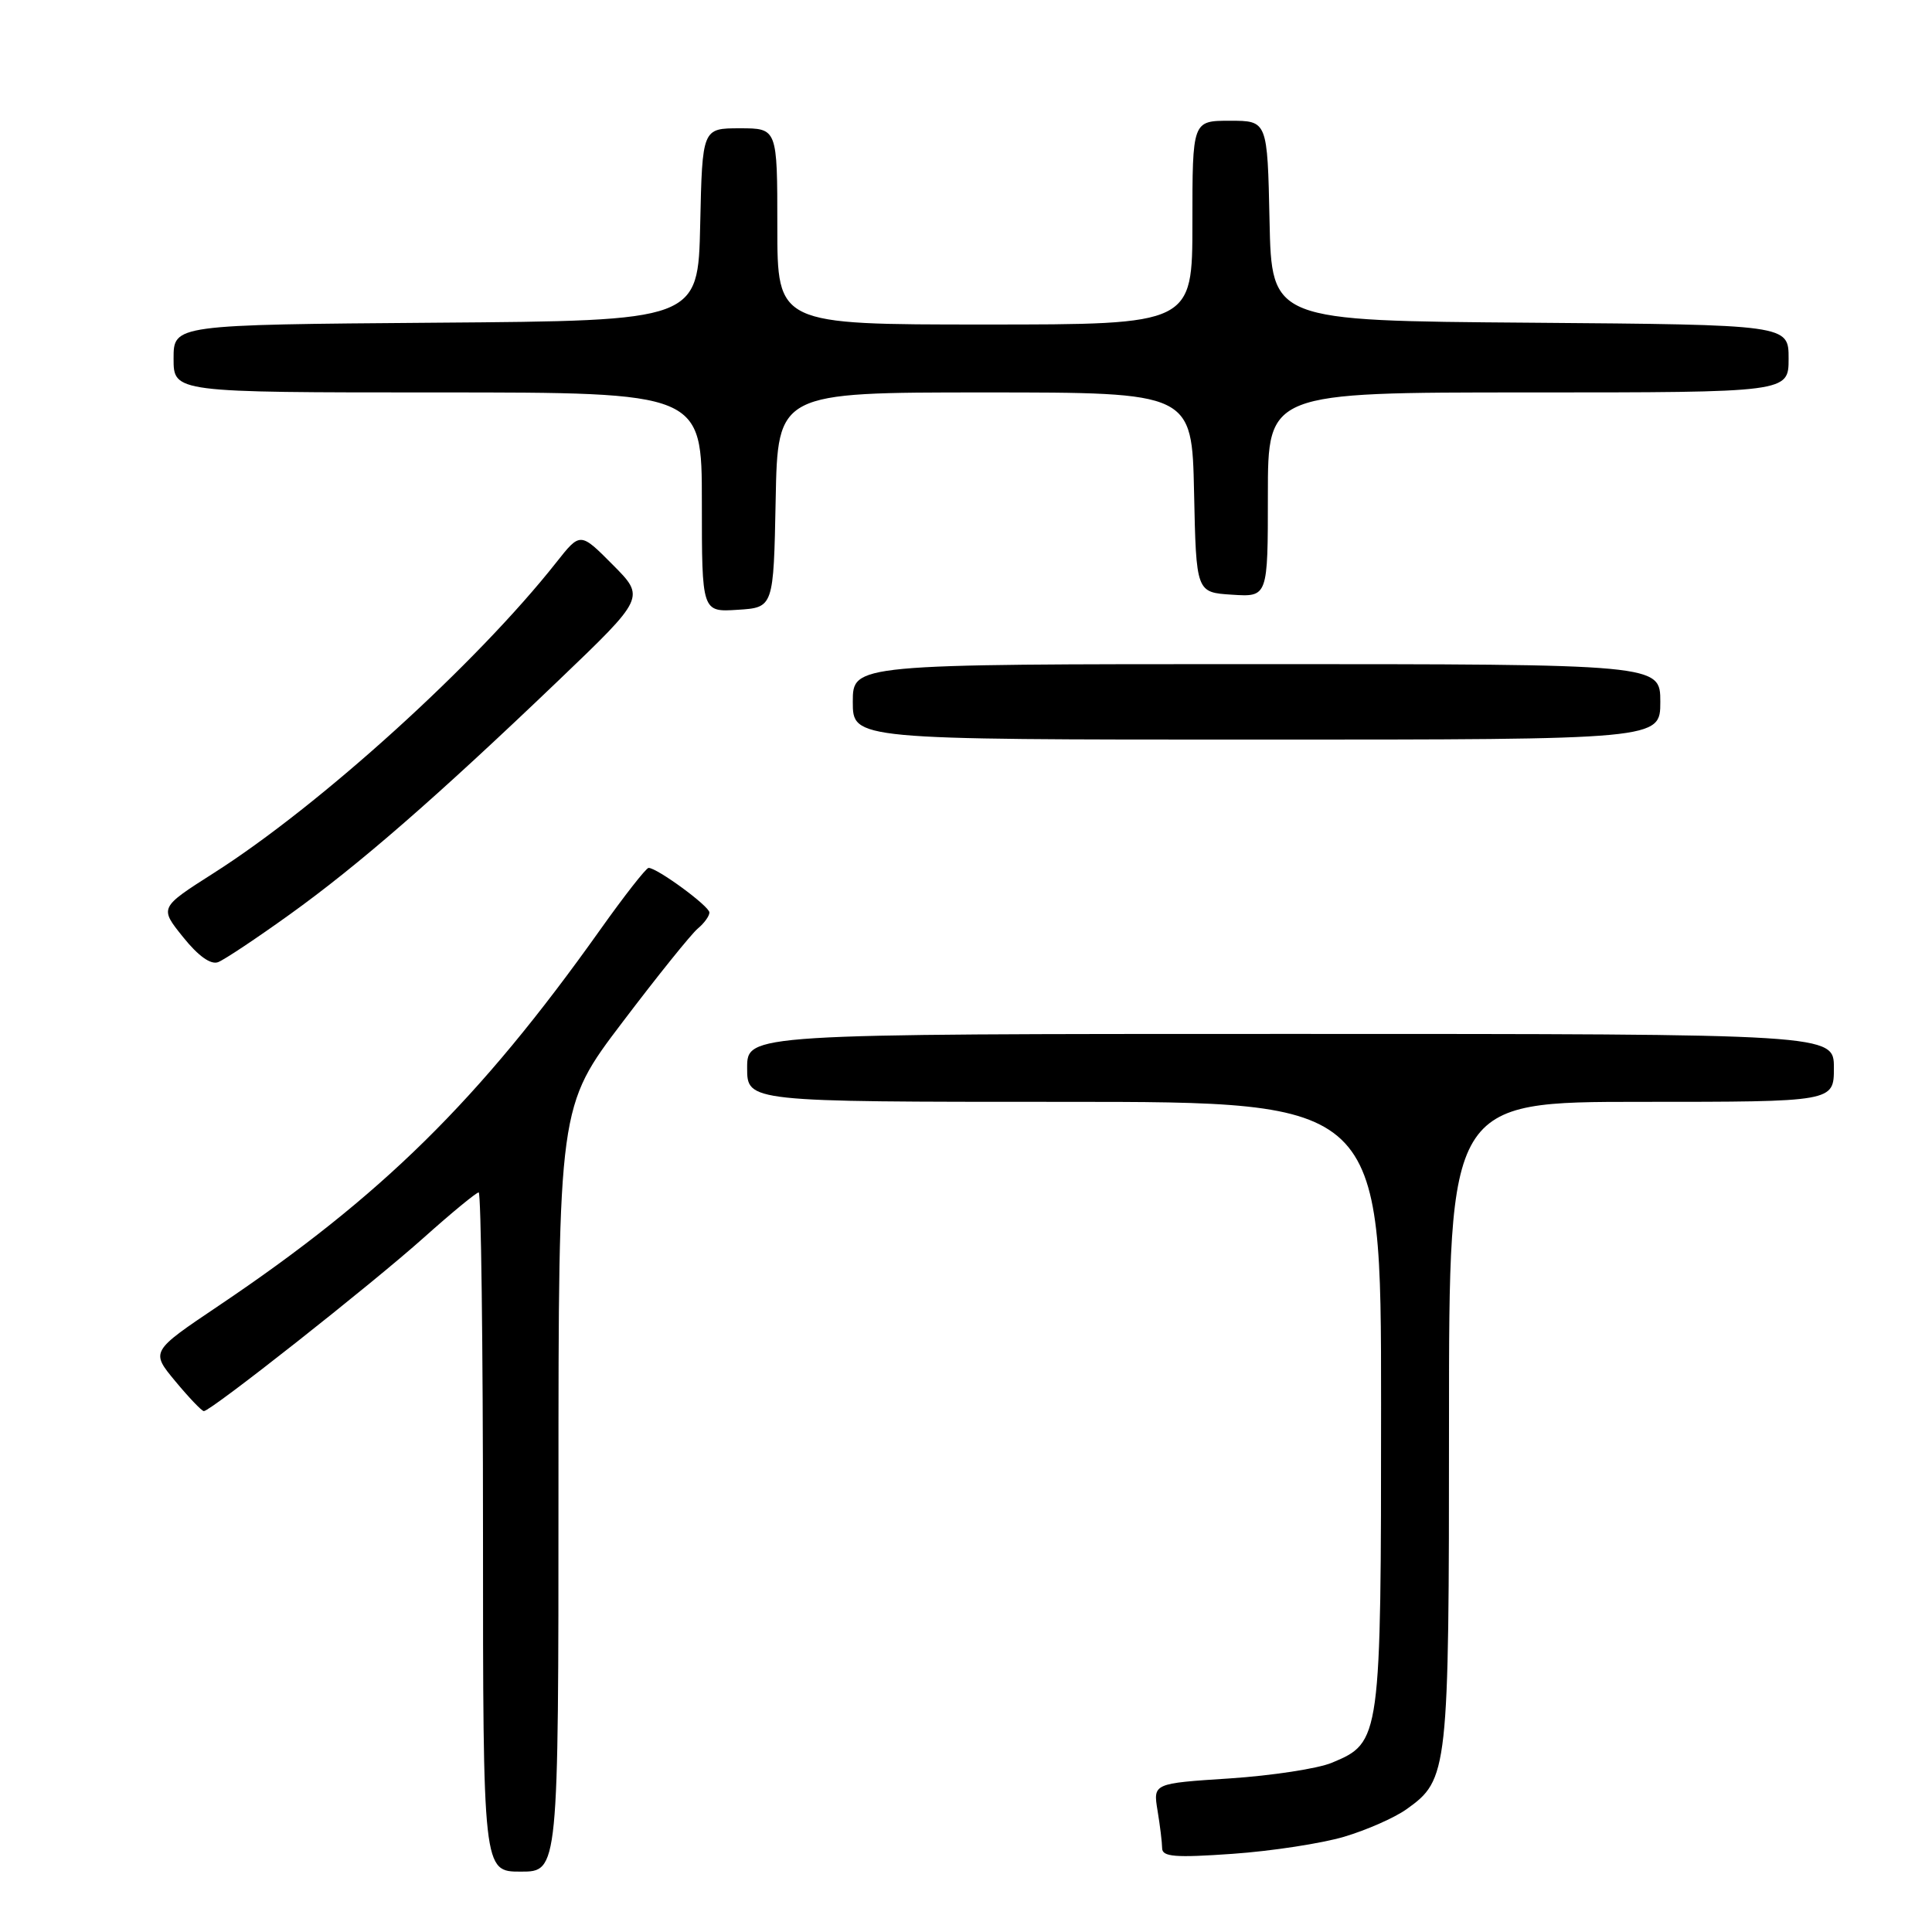 <?xml version="1.0" encoding="UTF-8" standalone="no"?>
<!DOCTYPE svg PUBLIC "-//W3C//DTD SVG 1.1//EN" "http://www.w3.org/Graphics/SVG/1.1/DTD/svg11.dtd" >
<svg xmlns="http://www.w3.org/2000/svg" xmlns:xlink="http://www.w3.org/1999/xlink" version="1.1" viewBox="0 0 256 256">
 <g >
 <path fill="currentColor"
d=" M 74.00 197.31 C 74.00 146.62 74.00 146.62 82.47 135.46 C 87.12 129.32 91.62 123.73 92.47 123.03 C 93.31 122.33 94.00 121.38 94.00 120.91 C 94.00 120.08 87.08 115.00 85.94 115.00 C 85.62 115.00 82.71 118.71 79.49 123.25 C 63.45 145.82 50.59 158.48 28.94 173.04 C 19.96 179.08 19.96 179.08 23.23 183.02 C 25.03 185.19 26.73 186.97 27.01 186.98 C 27.90 187.01 49.22 170.20 56.18 163.97 C 59.85 160.69 63.12 158.00 63.43 158.00 C 63.74 158.00 64.00 178.25 64.00 203.00 C 64.00 248.00 64.00 248.00 69.00 248.00 C 74.00 248.00 74.00 248.00 74.00 197.31 Z  M 178.10 243.38 C 181.07 242.50 184.79 240.86 186.36 239.74 C 191.90 235.80 192.00 234.87 192.00 188.53 C 192.00 146.00 192.00 146.00 217.50 146.00 C 243.00 146.00 243.00 146.00 243.00 141.50 C 243.00 137.00 243.00 137.00 171.00 137.00 C 99.00 137.00 99.00 137.00 99.00 141.50 C 99.00 146.00 99.00 146.00 141.00 146.00 C 183.00 146.00 183.00 146.00 183.00 186.05 C 183.00 230.57 182.96 230.87 176.49 233.57 C 174.63 234.35 168.53 235.28 162.95 235.65 C 152.79 236.31 152.79 236.31 153.38 239.91 C 153.71 241.88 153.98 244.13 153.99 244.90 C 154.00 246.04 155.70 246.18 163.35 245.64 C 168.49 245.28 175.13 244.26 178.10 243.38 Z  M 38.35 121.20 C 47.53 114.61 57.78 105.69 74.00 90.17 C 85.50 79.16 85.50 79.16 81.19 74.83 C 76.89 70.50 76.89 70.50 73.73 74.50 C 63.15 87.92 42.44 106.70 28.31 115.69 C 21.12 120.27 21.12 120.27 24.26 124.17 C 26.27 126.68 27.93 127.86 28.90 127.49 C 29.73 127.17 33.98 124.34 38.35 121.20 Z  M 220.00 93.00 C 220.00 88.00 220.00 88.00 166.50 88.00 C 113.00 88.00 113.00 88.00 113.00 93.00 C 113.00 98.00 113.00 98.00 166.50 98.00 C 220.00 98.00 220.00 98.00 220.00 93.00 Z  M 102.78 66.25 C 103.05 52.00 103.05 52.00 130.50 52.00 C 157.94 52.00 157.94 52.00 158.22 65.25 C 158.50 78.50 158.50 78.50 163.25 78.80 C 168.00 79.11 168.00 79.11 168.00 65.55 C 168.00 52.00 168.00 52.00 202.50 52.00 C 237.00 52.00 237.00 52.00 237.00 47.51 C 237.00 43.03 237.00 43.03 202.75 42.76 C 168.50 42.50 168.50 42.50 168.22 29.25 C 167.94 16.00 167.94 16.00 162.97 16.00 C 158.00 16.00 158.00 16.00 158.00 29.50 C 158.00 43.00 158.00 43.00 130.50 43.00 C 103.00 43.00 103.00 43.00 103.00 30.00 C 103.00 17.00 103.00 17.00 98.03 17.00 C 93.06 17.00 93.06 17.00 92.78 29.75 C 92.50 42.50 92.50 42.50 57.75 42.76 C 23.00 43.03 23.00 43.03 23.00 47.51 C 23.00 52.00 23.00 52.00 58.00 52.00 C 93.00 52.00 93.00 52.00 93.00 66.55 C 93.00 81.11 93.00 81.11 97.75 80.80 C 102.50 80.50 102.50 80.50 102.78 66.25 Z "/>
</g>
</svg>